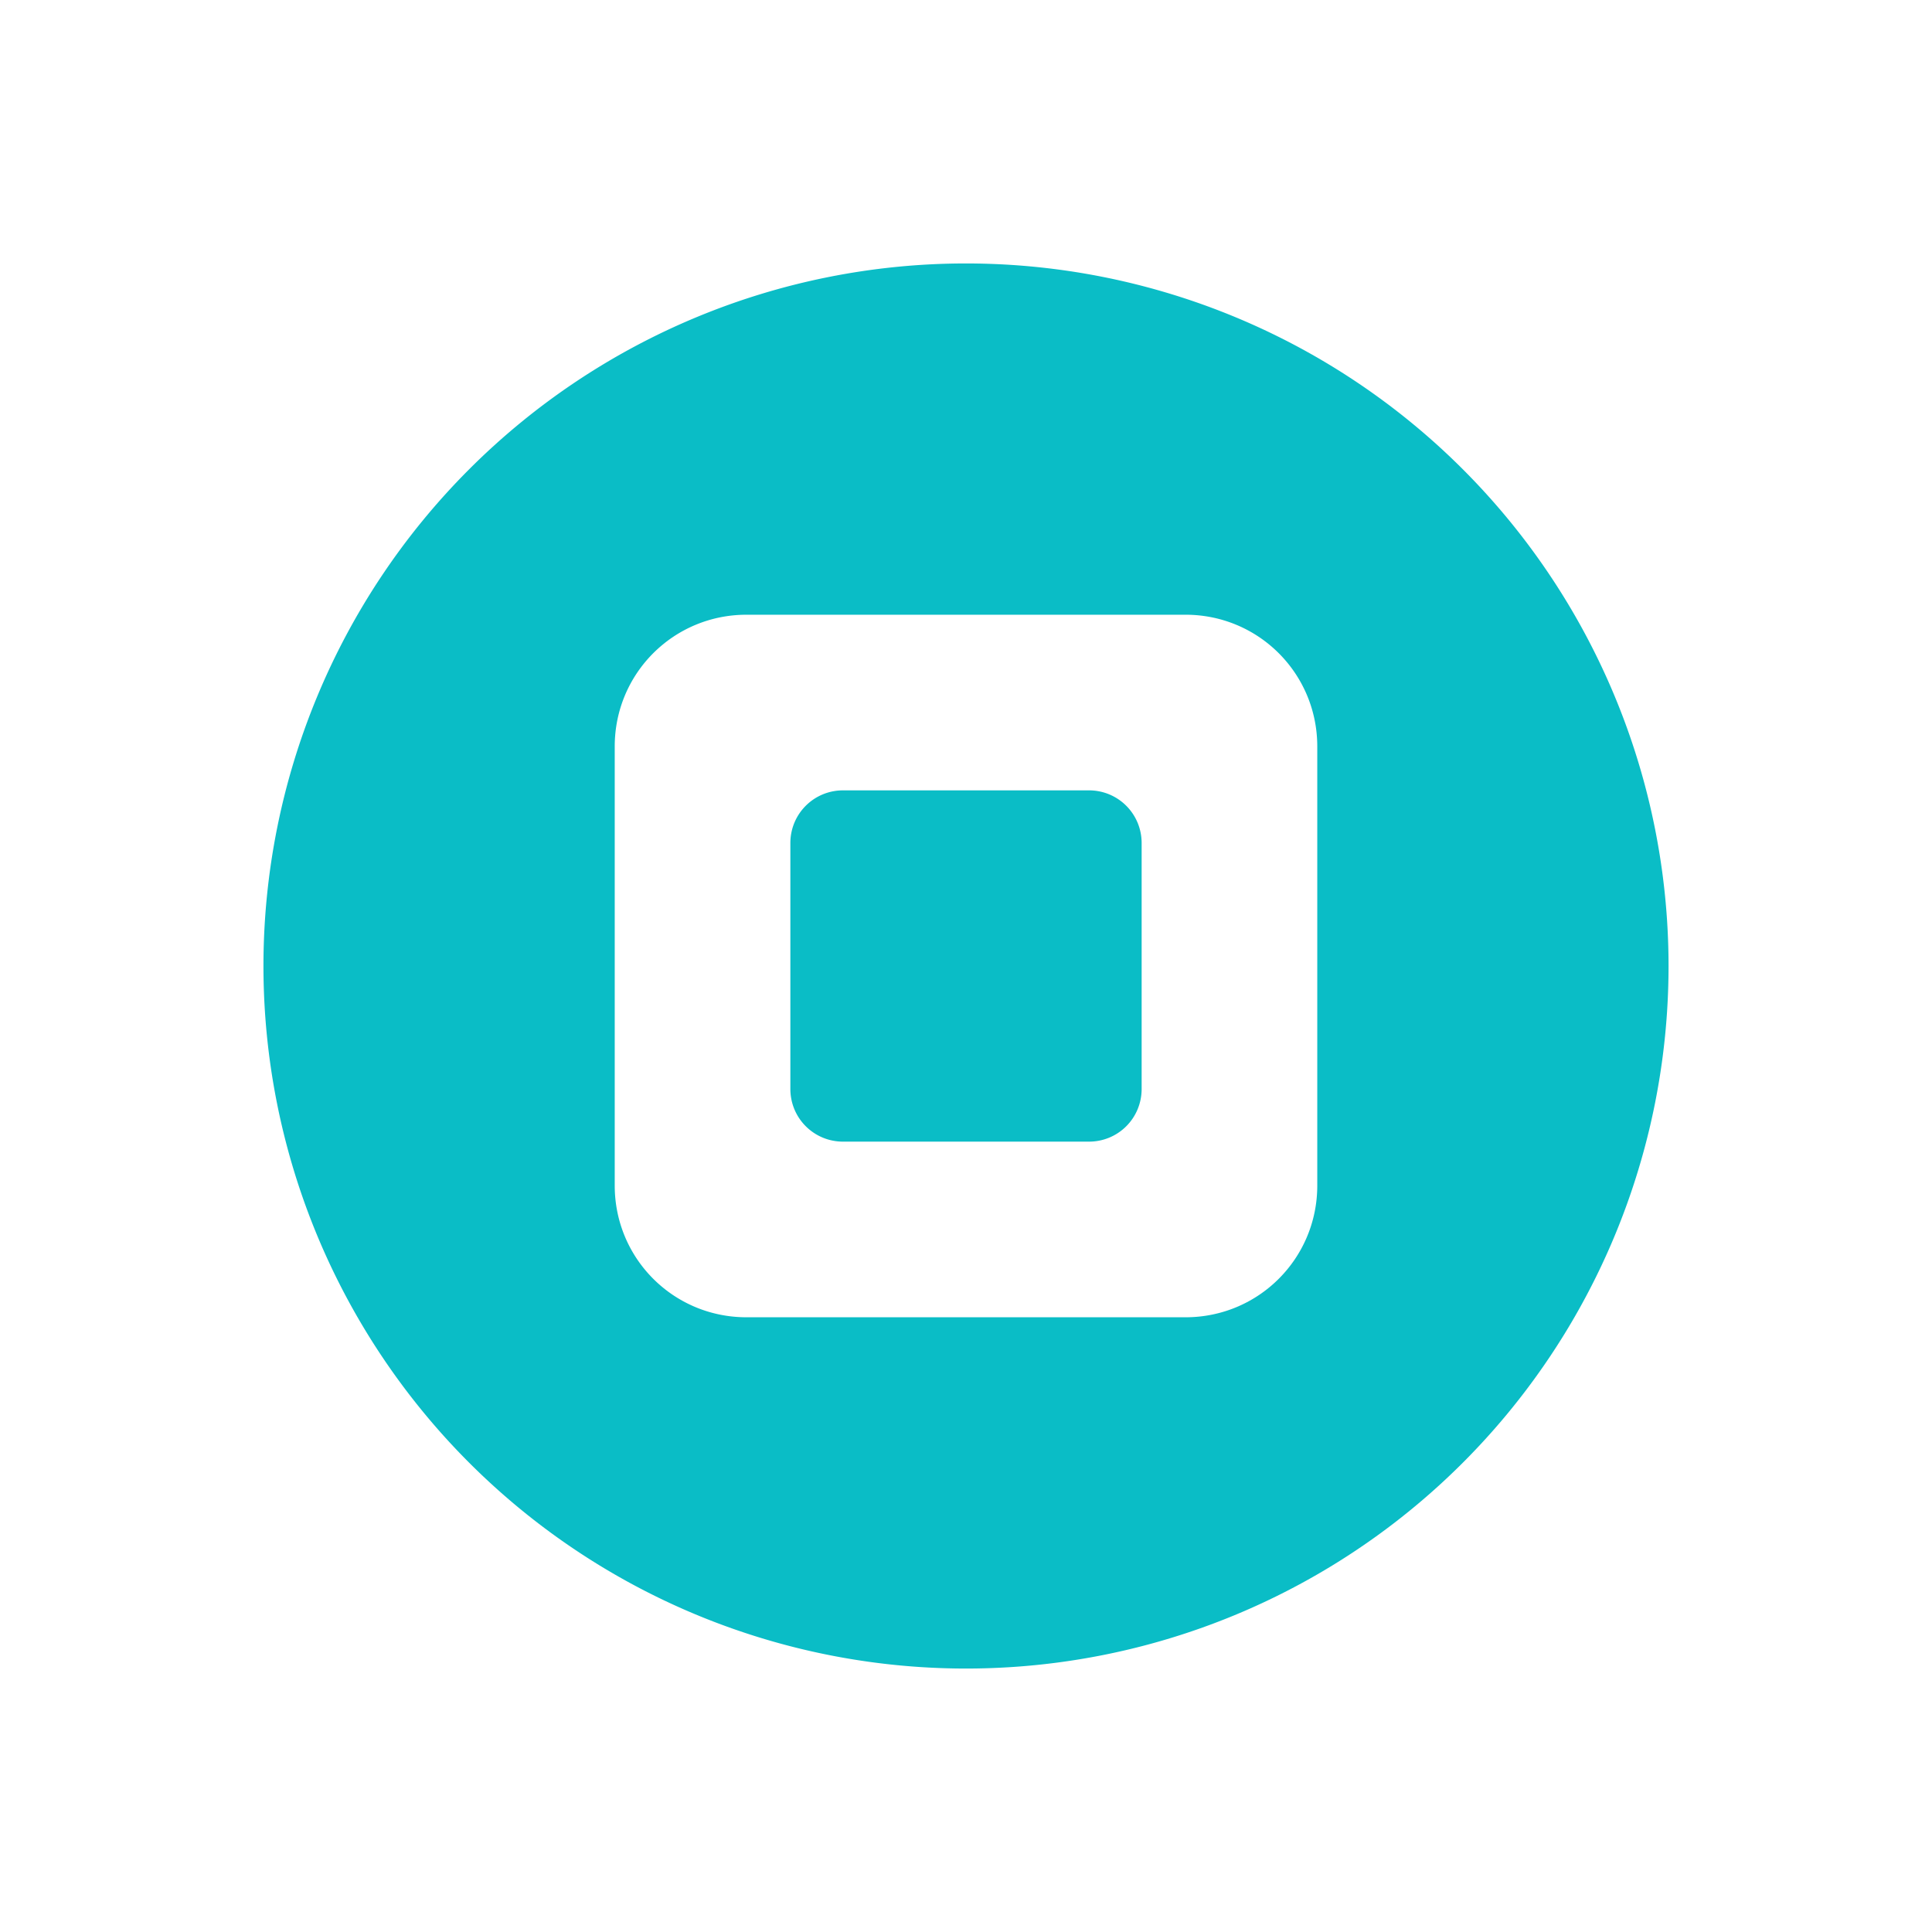 <svg xmlns="http://www.w3.org/2000/svg" width="22" height="22" version="1.1">
 <defs>
  <style id="current-color-scheme" type="text/css">
   .ColorScheme-Text { color:#0abdc6; } .ColorScheme-Highlight { color:#5294e2; }
  </style>
 </defs>
 <path style="fill:currentColor" class="ColorScheme-Text" d="M 11,3 A 8,8 0 0 0 3,11 8,8 0 0 0 11,19 8,8 0 0 0 19,11 8,8 0 0 0 11,3 Z m -2.5,4 H 13.5 c 0.831,0 1.5,0.669 1.5,1.5 V 13.5 C 15,14.331 14.331,15 13.5,15 H 8.5 c -0.831,0 -1.5,-0.669 -1.5,-1.5 V 8.5 c 0,-0.831 0.669,-1.5 1.5,-1.5 z m 1.1,2 c -0.332,0 -0.6,0.267 -0.6,0.6 V 12.4 c 0,0.332 0.267,0.6 0.6,0.6 H 12.4 C 12.733,13 13,12.733 13,12.4 V 9.6 c 0,-0.332 -0.267,-0.6 -0.6,-0.6 z"/>
</svg>
